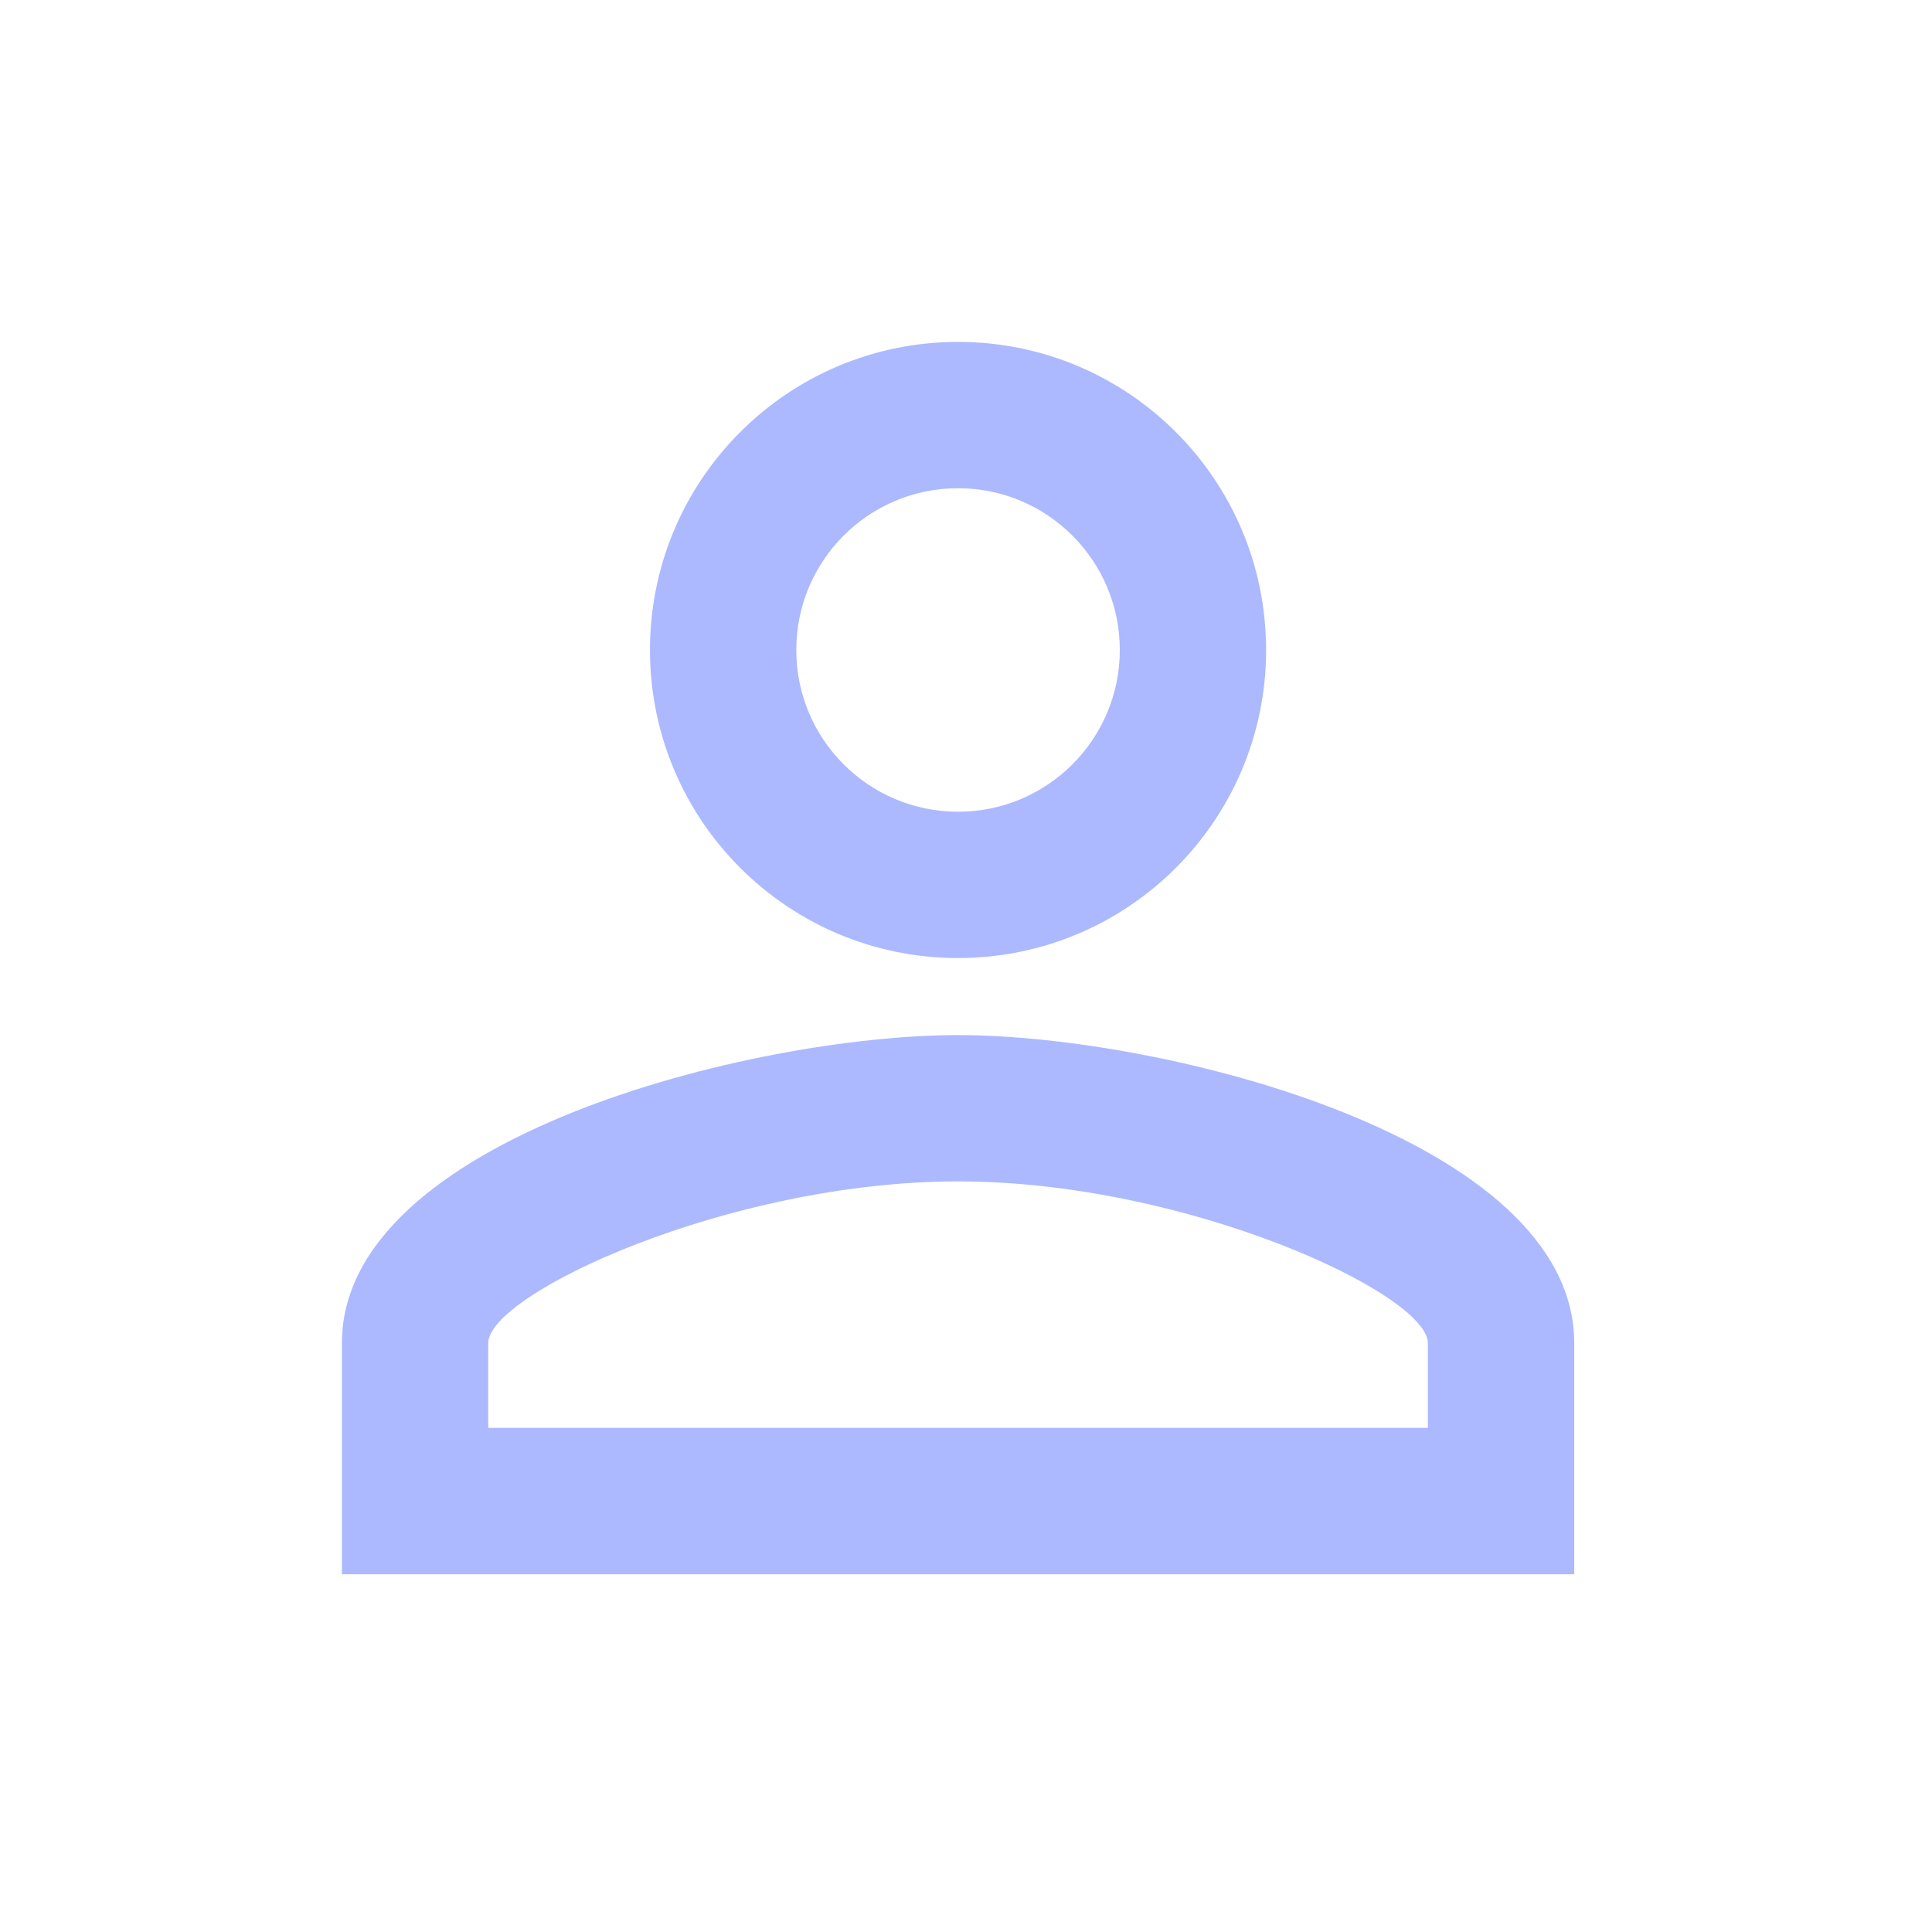 <svg width="33" height="33" viewBox="0 0 33 33" fill="none" xmlns="http://www.w3.org/2000/svg">
<path d="M16.364 8.339C17.89 8.339 19.127 9.576 19.127 11.102C19.127 12.628 17.89 13.865 16.364 13.865C14.838 13.865 13.601 12.628 13.601 11.102C13.601 9.576 14.838 8.339 16.364 8.339ZM16.364 20.179C20.271 20.179 24.389 22.1 24.389 22.942V24.389H8.339V22.942C8.339 22.1 12.457 20.179 16.364 20.179ZM16.364 5.84C13.457 5.84 11.102 8.195 11.102 11.102C11.102 14.009 13.457 16.364 16.364 16.364C19.271 16.364 21.626 14.009 21.626 11.102C21.626 8.195 19.271 5.84 16.364 5.84ZM16.364 17.68C12.852 17.68 5.84 19.443 5.84 22.942V26.889H26.889V22.942C26.889 19.443 19.877 17.68 16.364 17.68Z" fill="#ACB9FF"/>
</svg>

